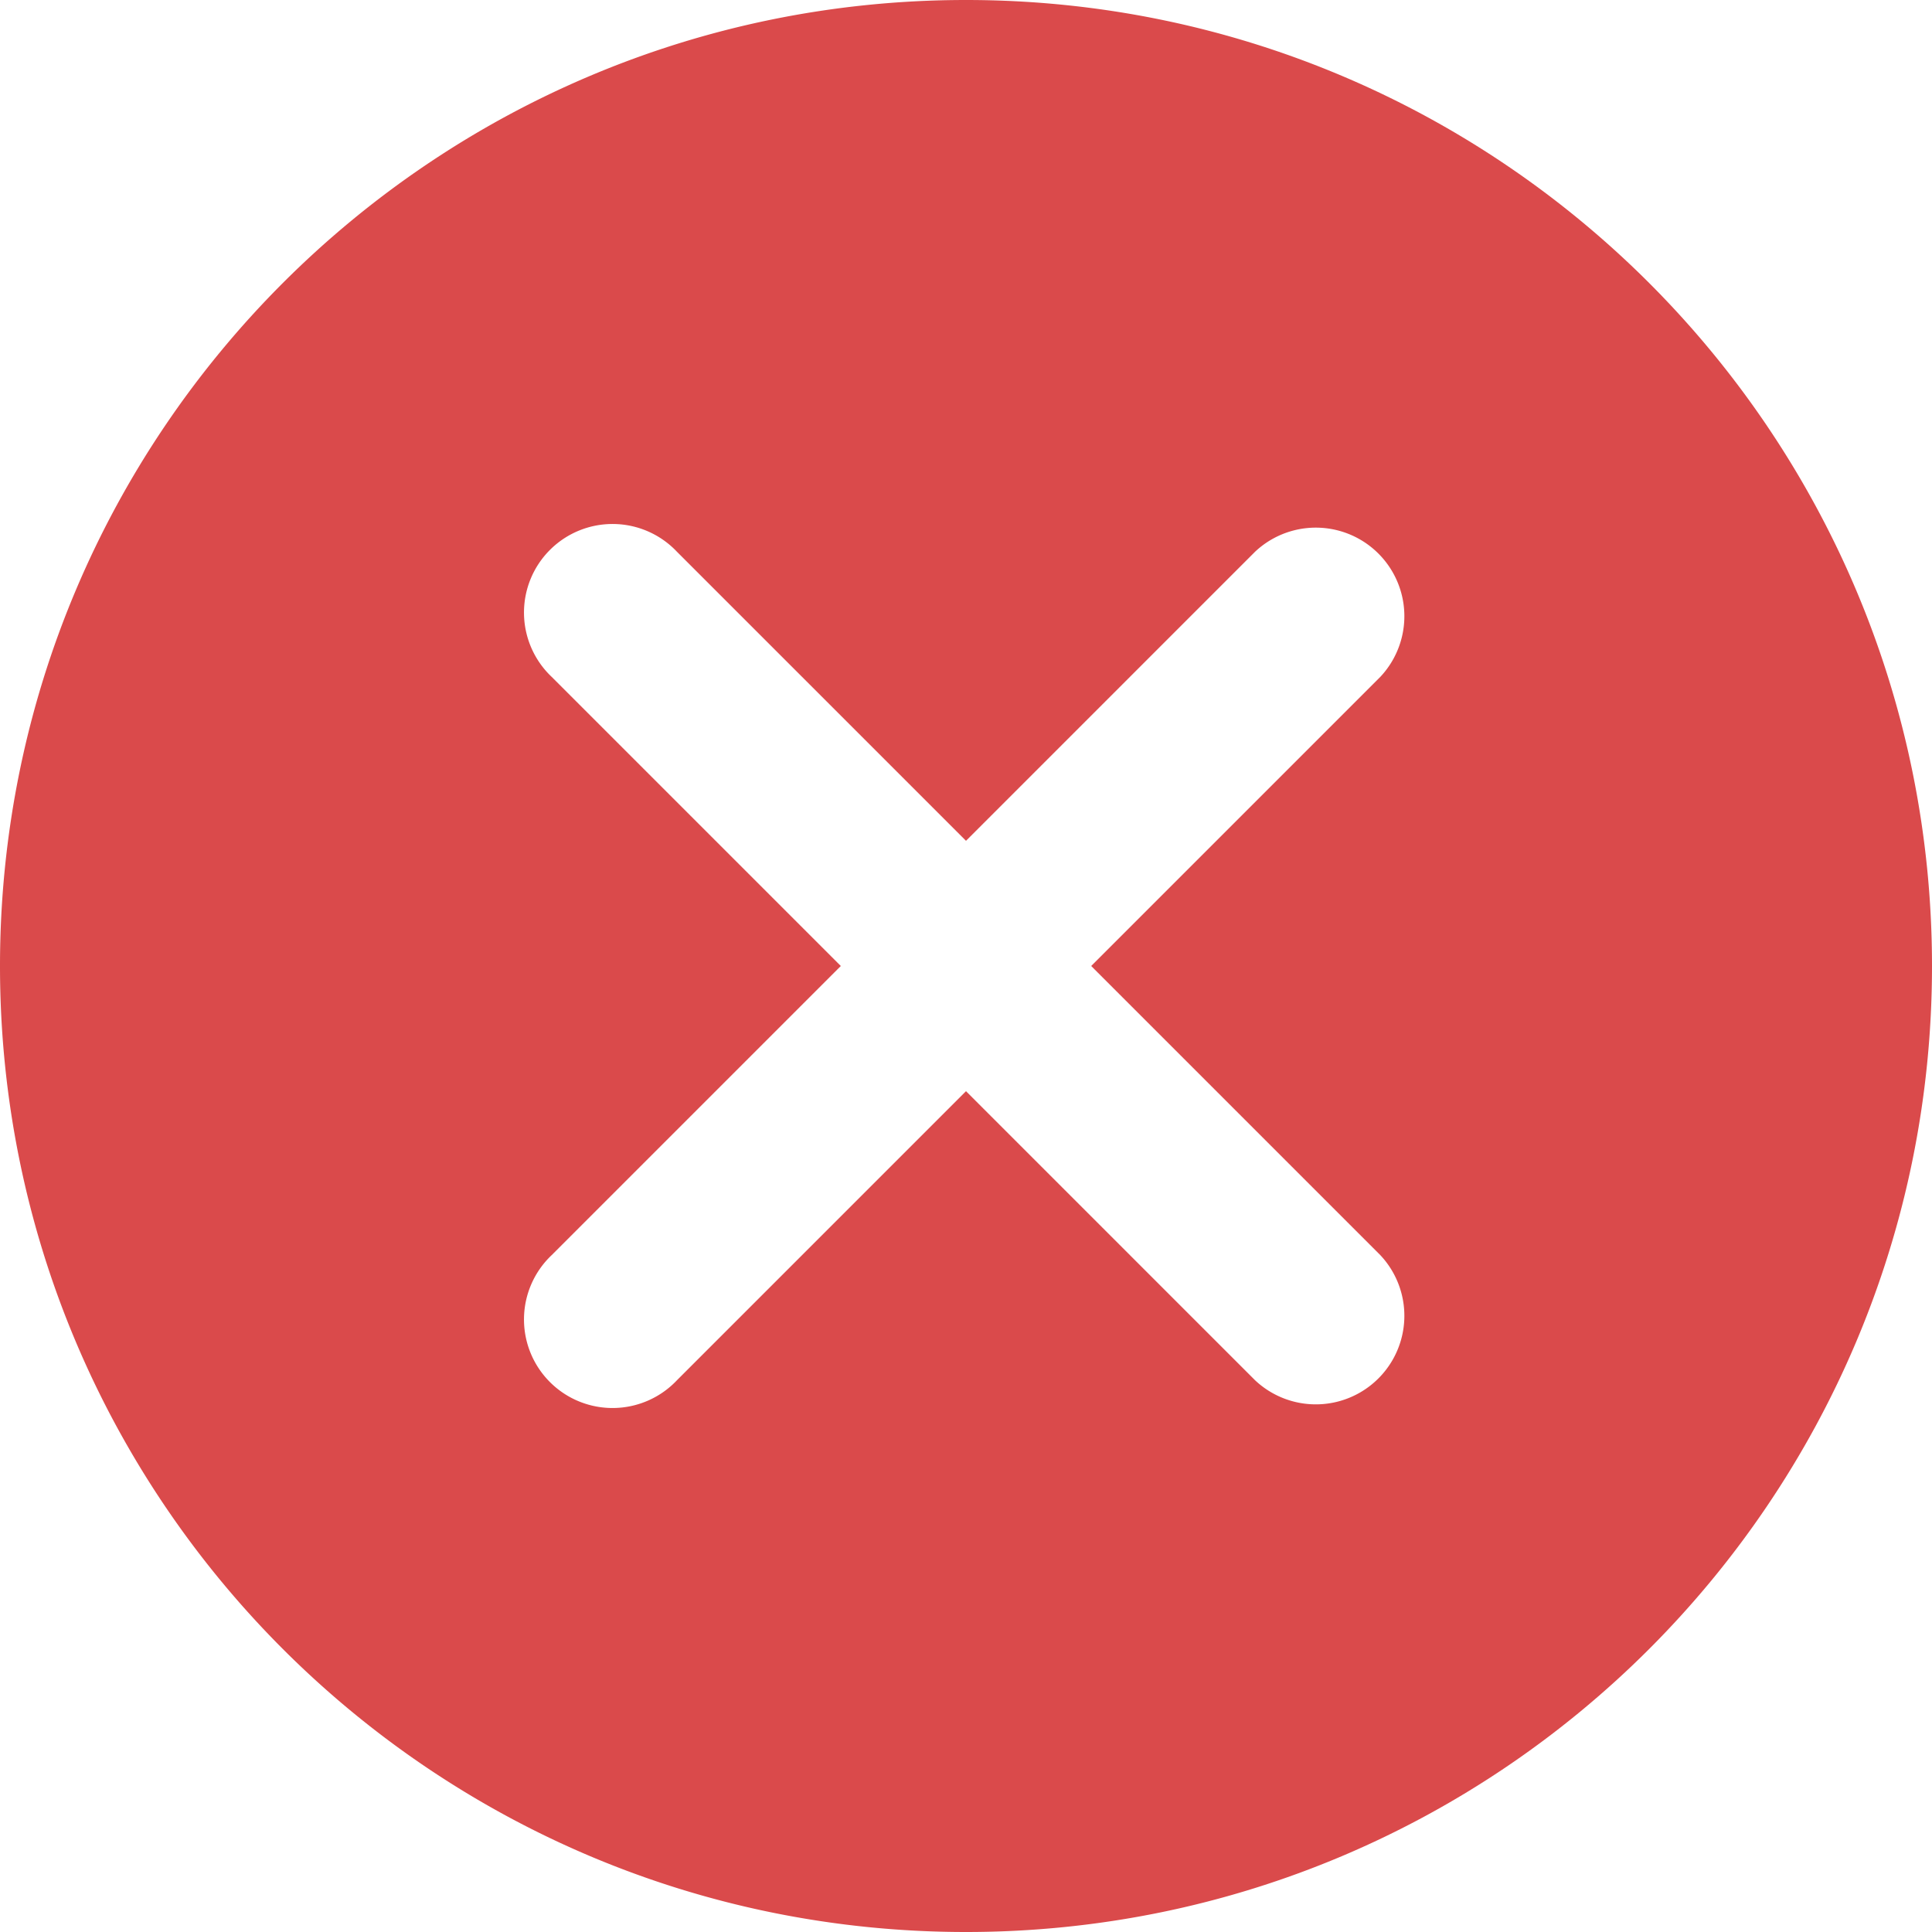 <?xml version="1.0" standalone="no"?><!DOCTYPE svg PUBLIC "-//W3C//DTD SVG 1.1//EN" "http://www.w3.org/Graphics/SVG/1.1/DTD/svg11.dtd"><svg class="icon" width="16px" height="16.00px" viewBox="0 0 1024 1024" version="1.1" xmlns="http://www.w3.org/2000/svg"><path d="M512 0C229.212 0 0 229.212 0 512S229.212 1024 512 1024 1024 794.788 1024 512 794.788 0 512 0z m219.546 665.19a46.94 46.94 0 0 1-66.355 66.355l-153.19-153.19-153.19 153.19a46.94 46.94 0 1 1-66.355-66.355l153.19-153.19-153.19-153.19a46.94 46.94 0 1 1 66.355-66.355l153.19 153.19 153.19-153.19a46.94 46.94 0 0 1 66.355 66.355l-153.19 153.19 153.19 153.19z" fill="#da4a4b" /></svg>